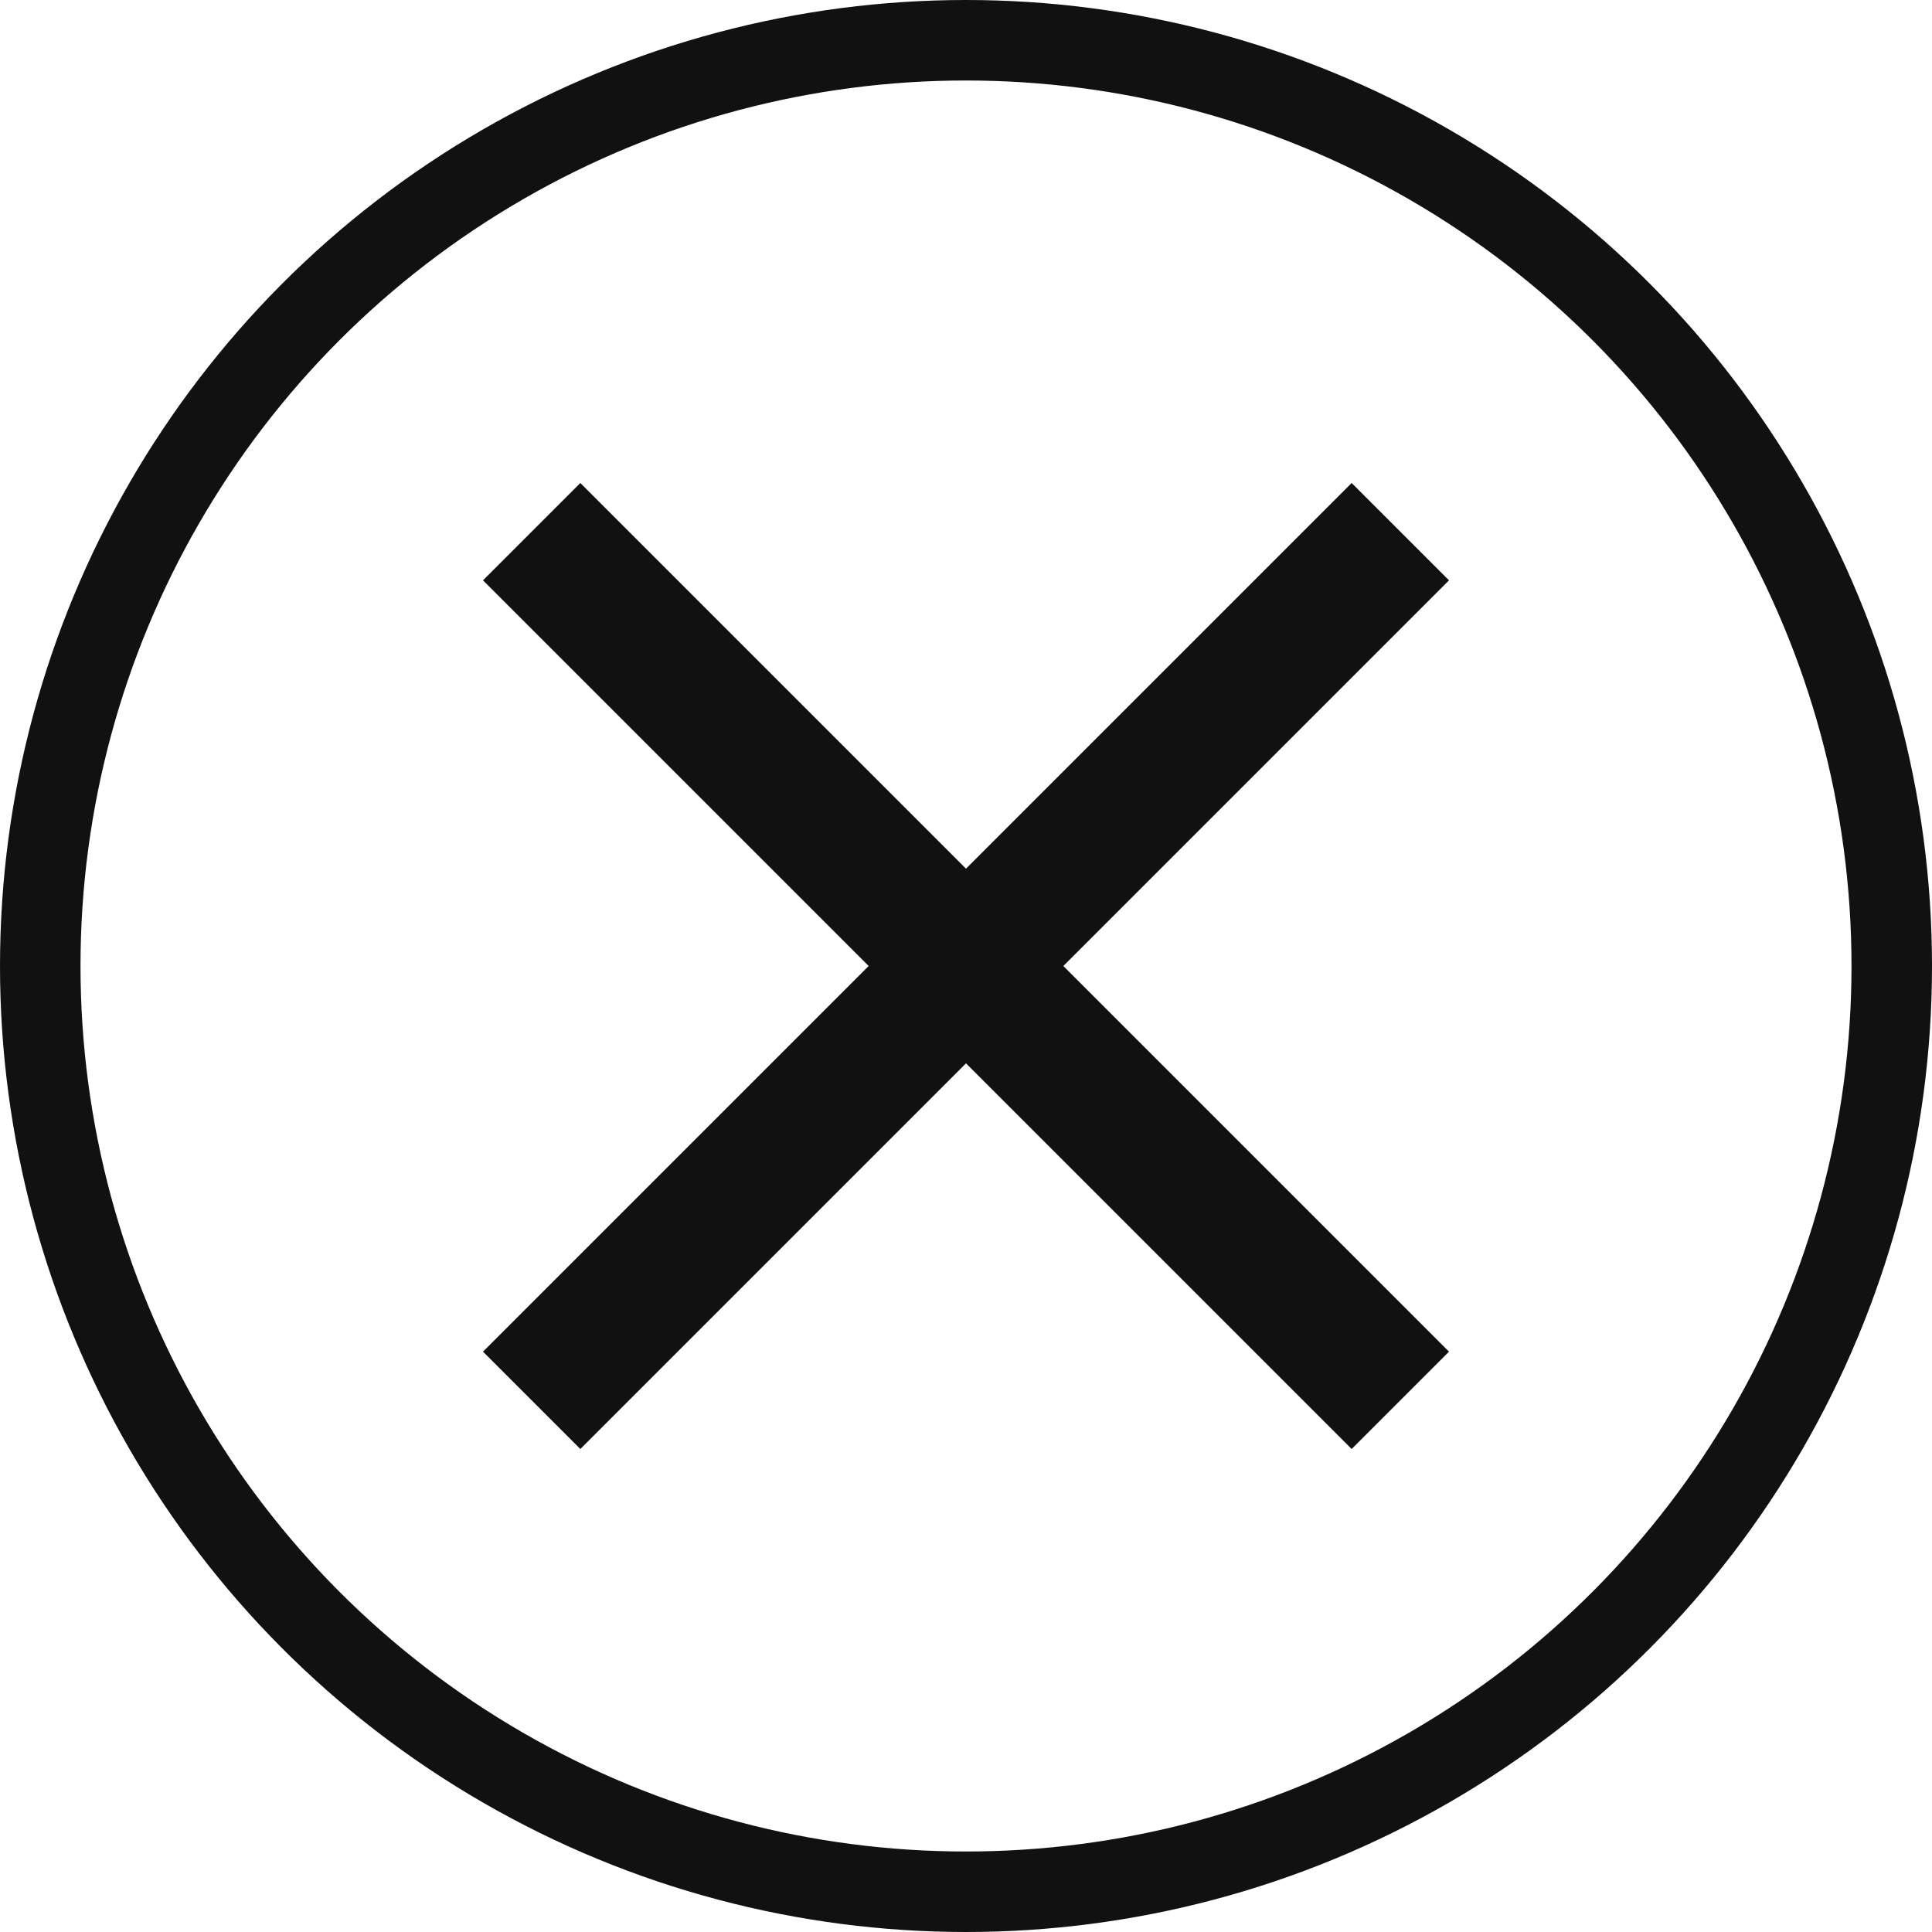<svg width="24" height="24" viewBox="0 0 24 24" fill="none" xmlns="http://www.w3.org/2000/svg">
<g clip-path="url(#clip0_225_8645)">
<path d="M18 7.209L16.791 6L12 10.791L7.209 6L6 7.209L10.791 12L6 16.791L7.209 18L12 13.209L16.791 18L18 16.791L13.209 12L18 7.209Z" fill="#121111"/>
</g>
<circle cx="12" cy="12" r="11.5" stroke="#121111"/>
<defs>
<clipPath id="clip0_225_8645">
<rect width="12" height="12" fill="white" transform="translate(6 6)"/>
</clipPath>
</defs>
</svg>
